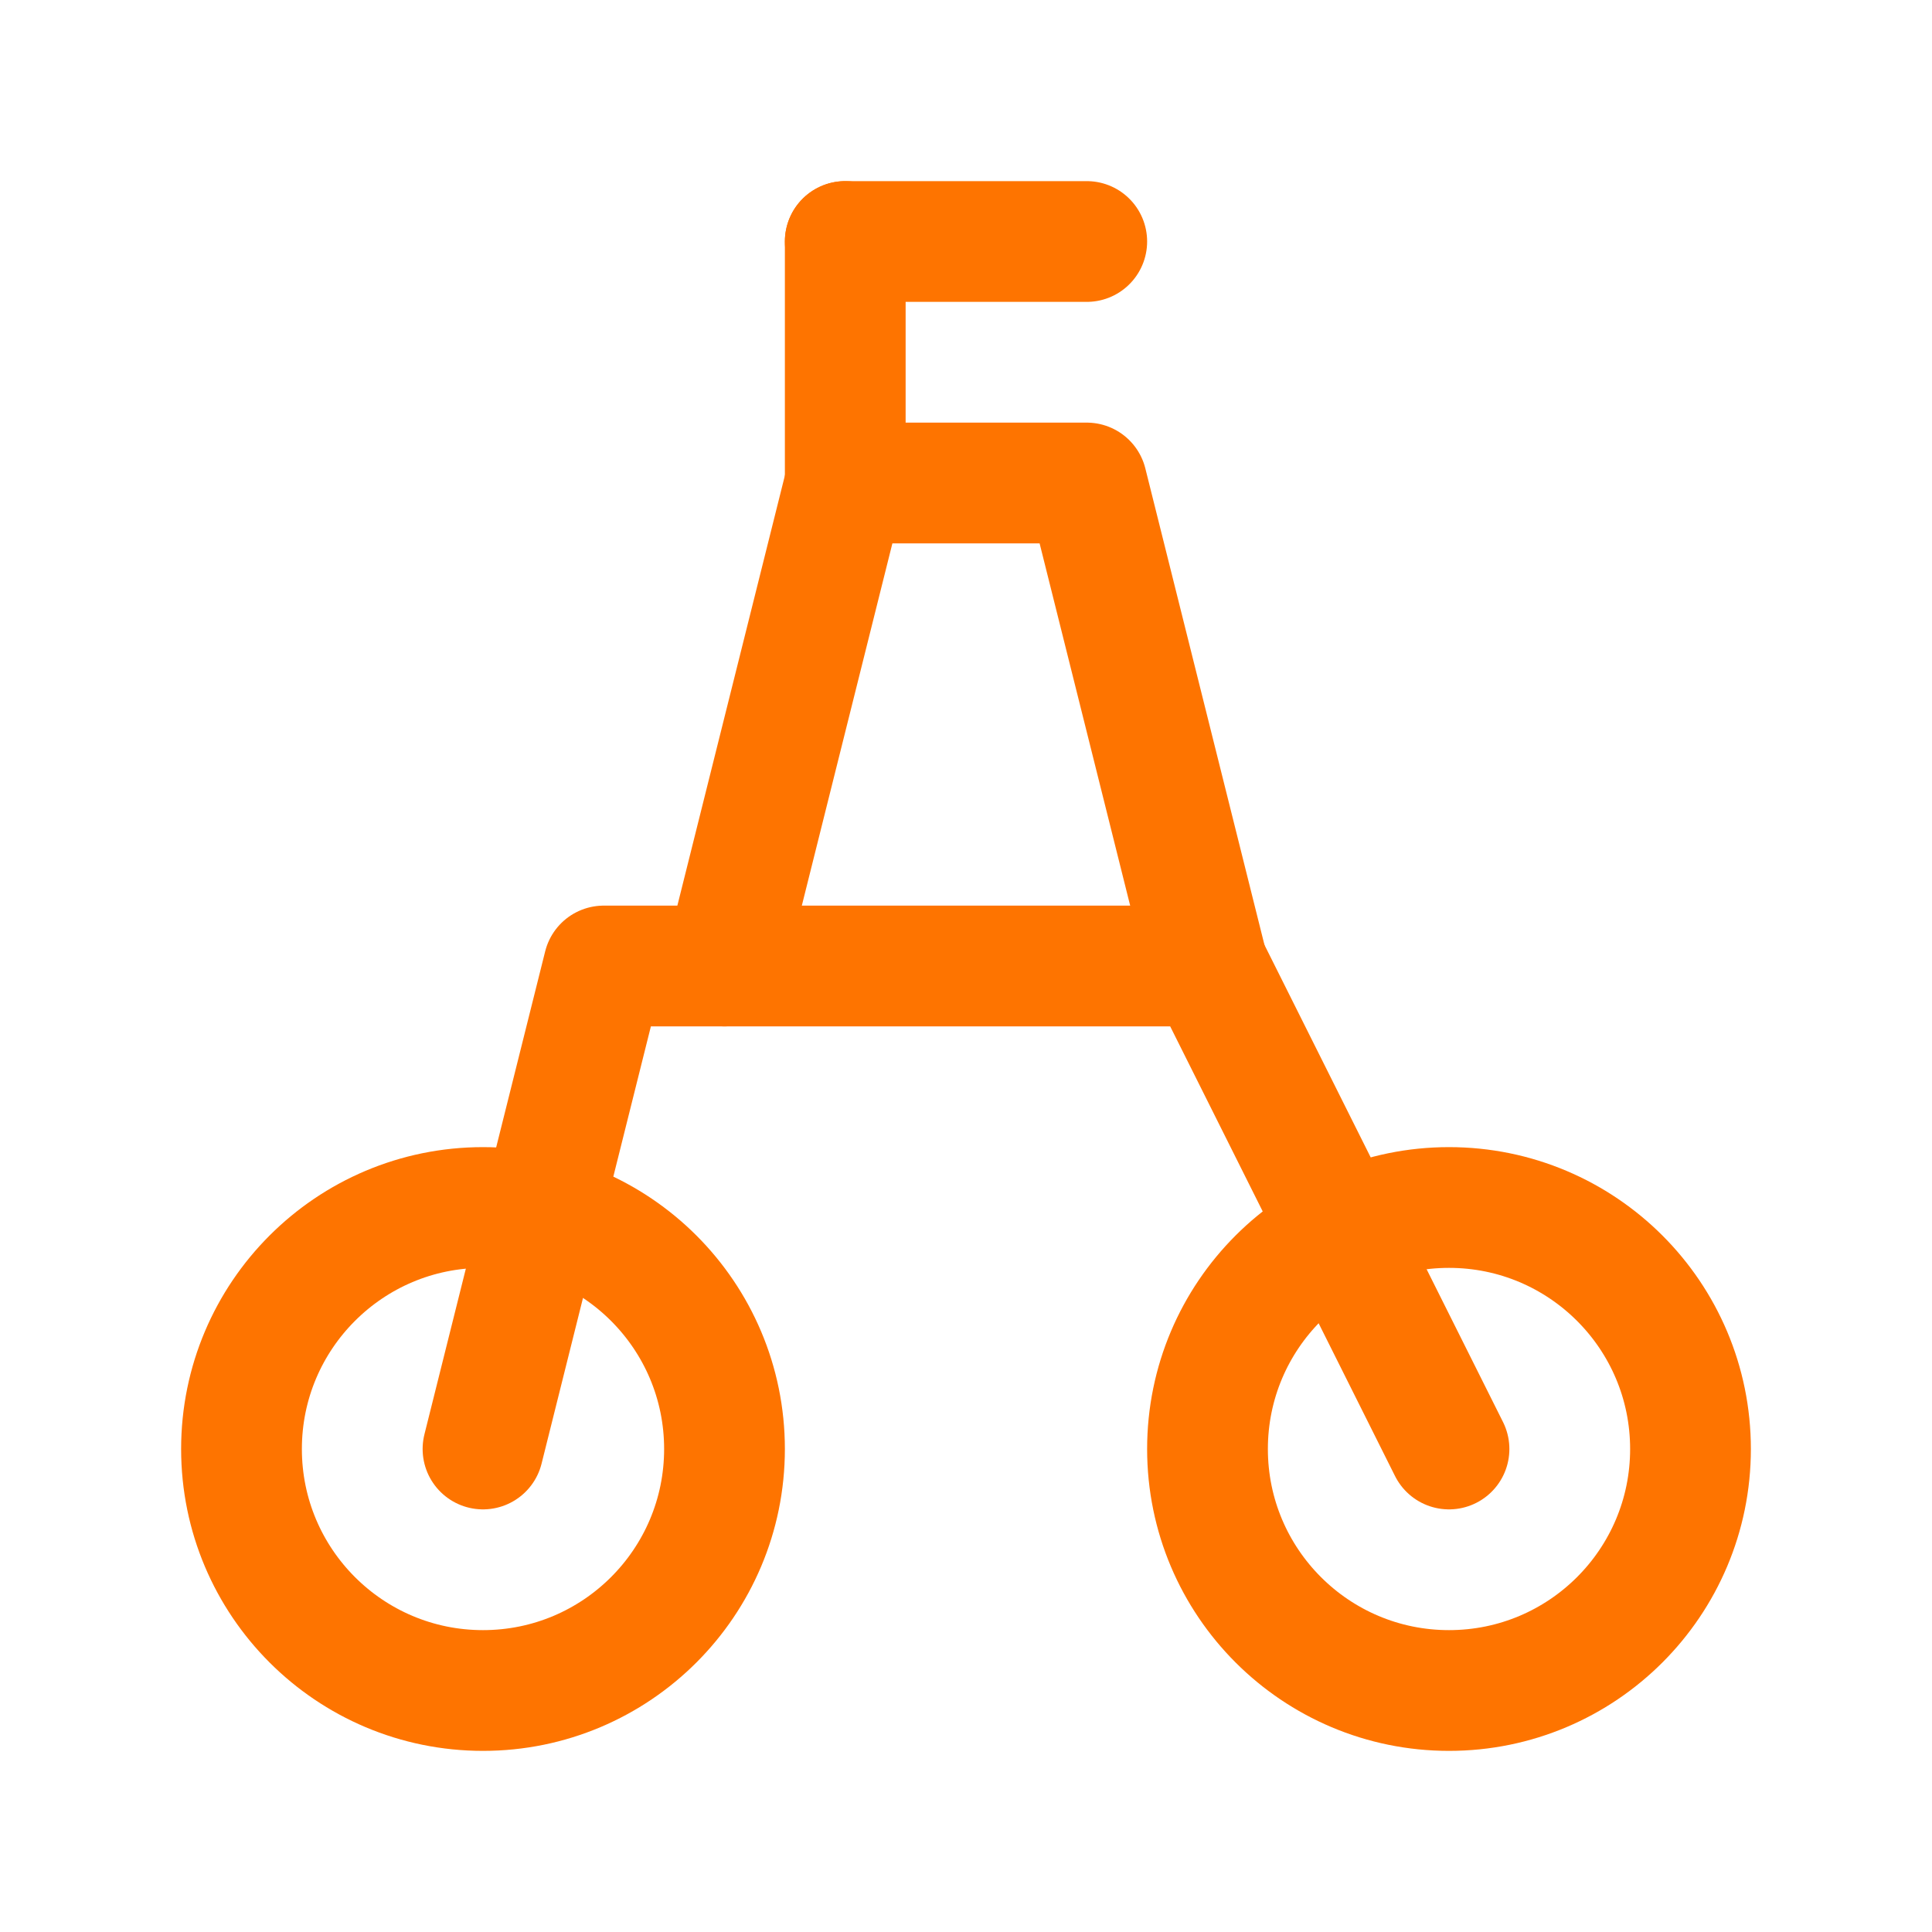 <svg xmlns="http://www.w3.org/2000/svg" viewBox="0 0 64 64" width="64" height="64">
  <g fill="none" stroke="#FE7400" stroke-width="4" stroke-linecap="round" stroke-linejoin="round">
    <!-- wheels -->
    <circle cx="16" cy="48" r="8"></circle>
    <circle cx="48" cy="48" r="8"></circle>
    
    <!-- body -->
    <path d="M16 48 L20 32 L40 32 L48 48"></path>
    <path d="M40 32 L36 16 L28 16 L24 32"></path>
    
    <!-- handle -->
    <line x1="28" y1="16" x2="28" y2="8"></line>
    <line x1="28" y1="8" x2="36" y2="8"></line>
  </g>
</svg>
